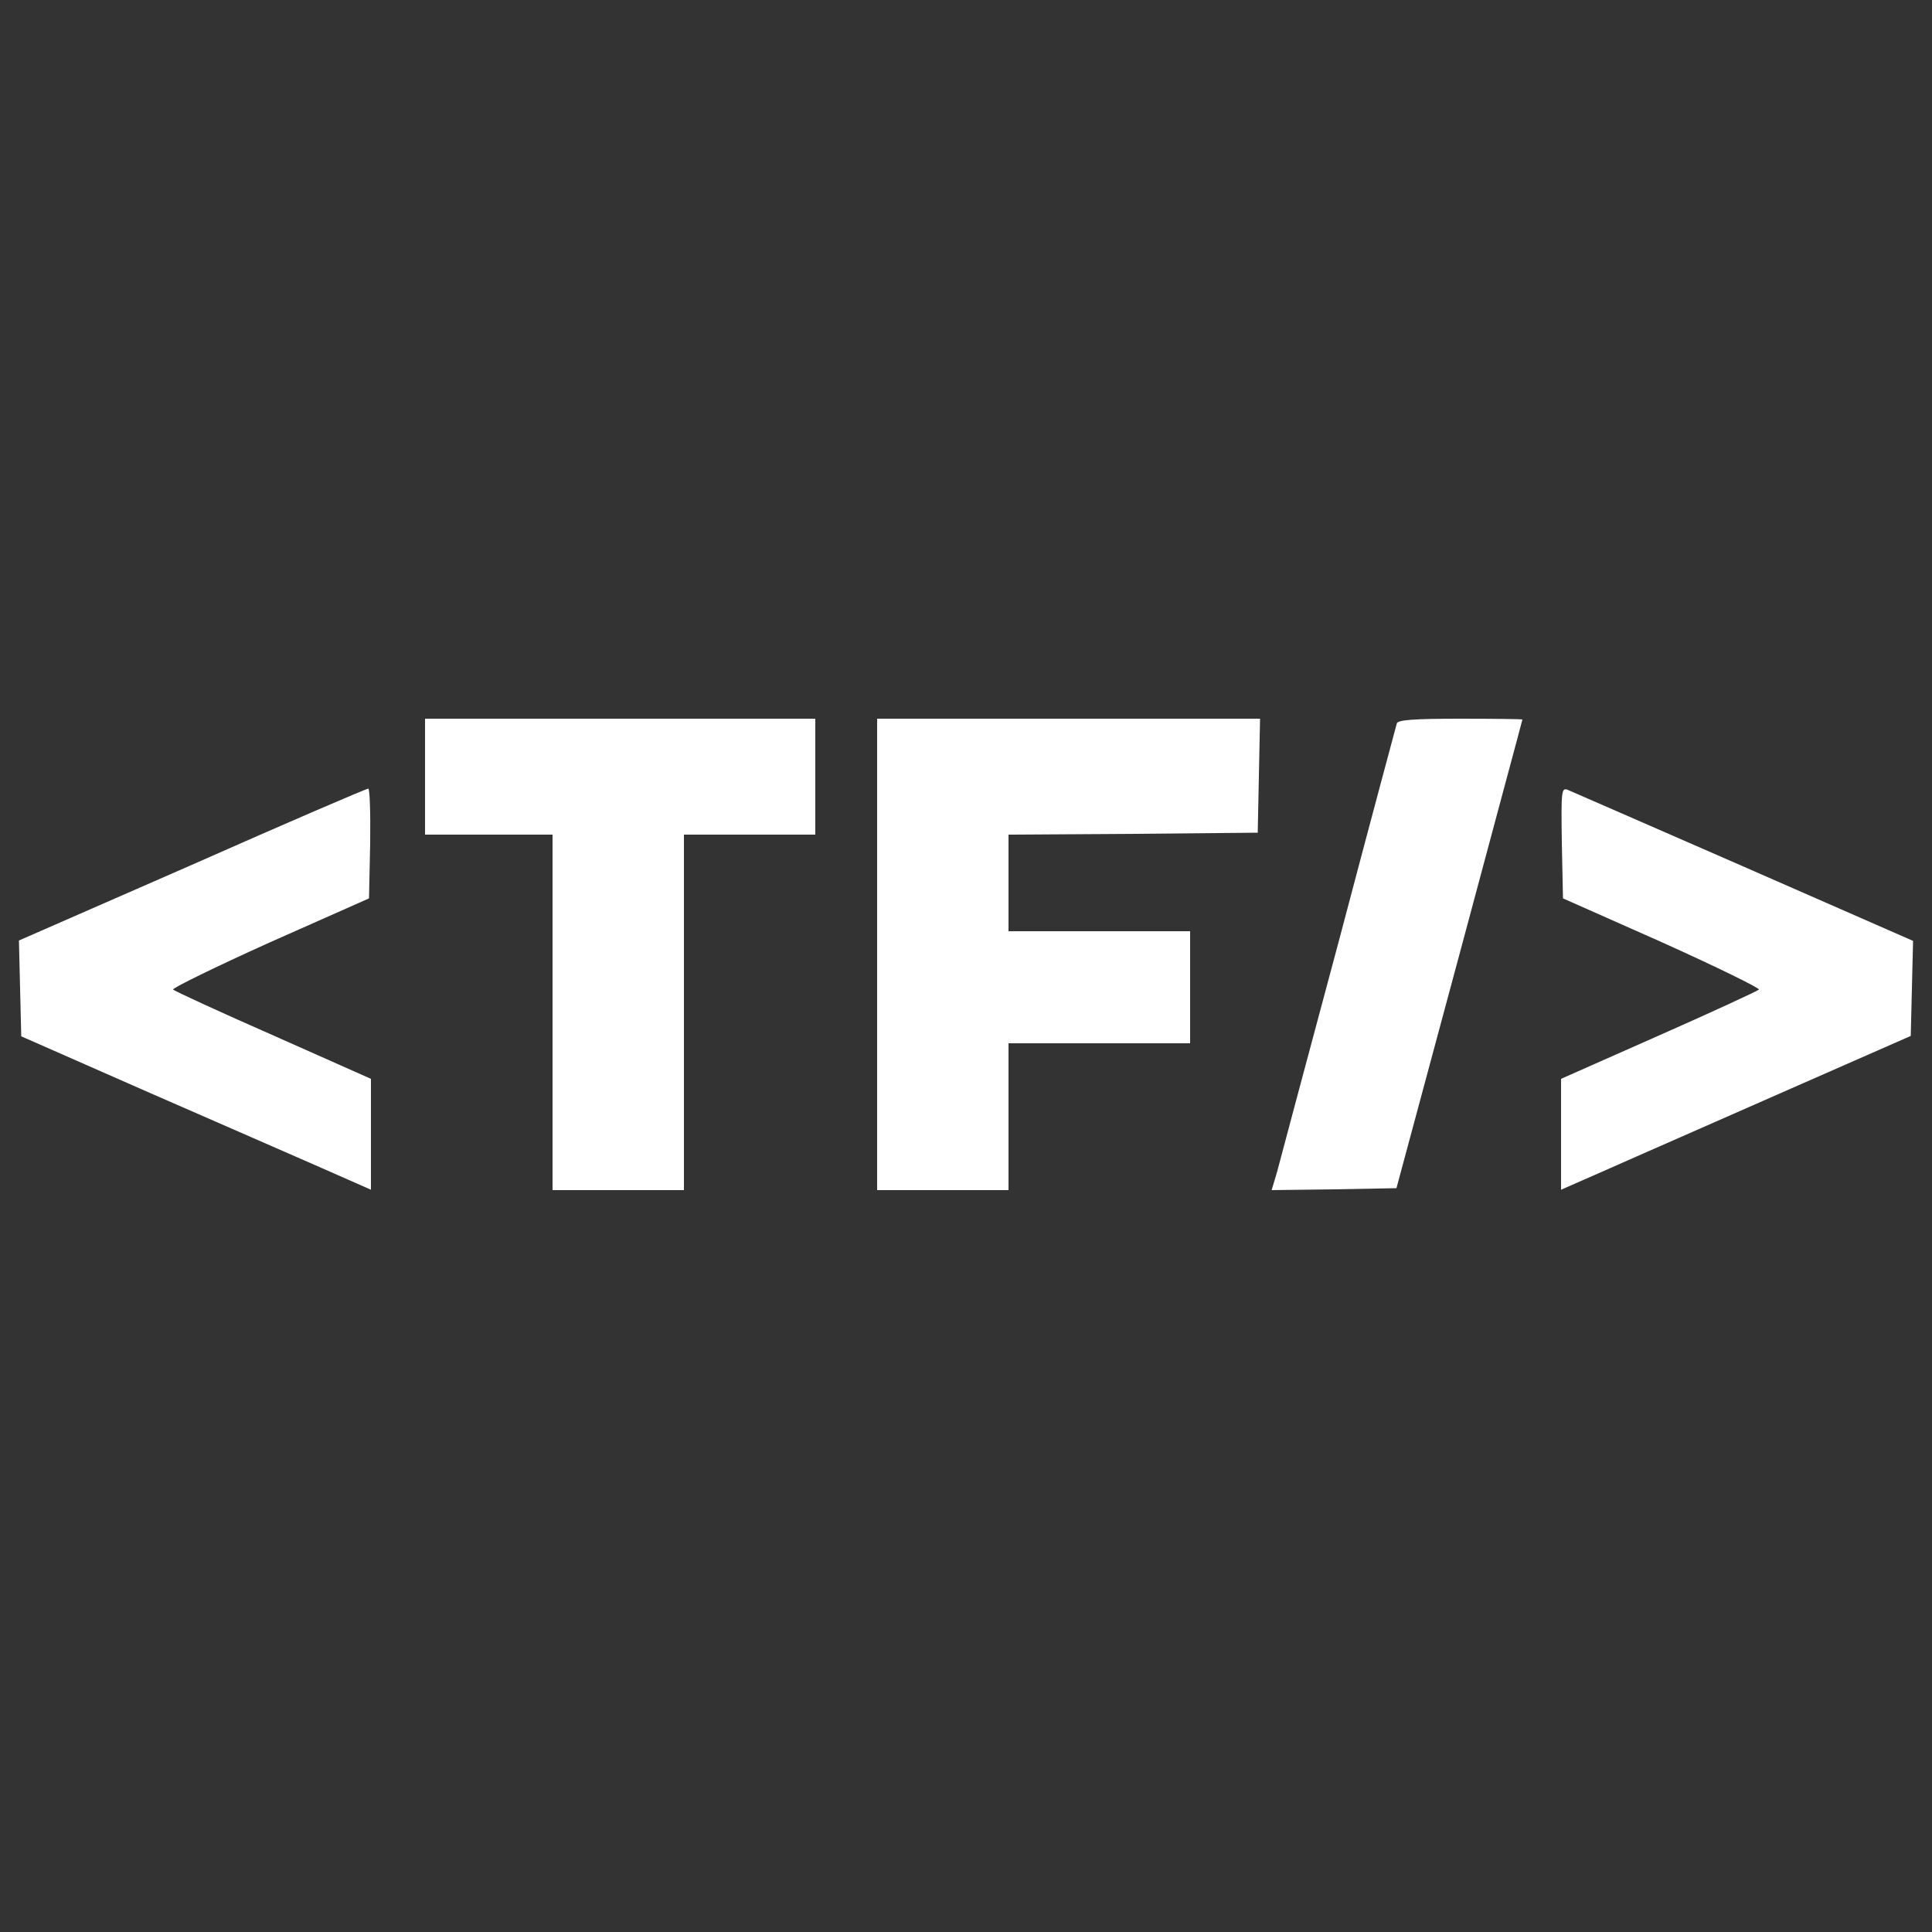 <?xml version="1.0" standalone="no"?>
<!DOCTYPE svg PUBLIC "-//W3C//DTD SVG 20010904//EN"
 "http://www.w3.org/TR/2001/REC-SVG-20010904/DTD/svg10.dtd">
<svg version="1.0" xmlns="http://www.w3.org/2000/svg"
 viewBox="0 0 500 500"
 preserveAspectRatio="xMidYMid meet">

<rect x="0" y="0" width="500" height="500" fill="#333333" stroke="none"/>

<g transform="translate(0,500) scale(0.1,-0.1)"
fill="#ffffff" stroke="none">
<path d="M1100 2990 l0 -150 165 0 165 0 0 -460 0 -460 170 0 170 0 0 460 0
460 170 0 170 0 0 150 0 150 -505 0 -505 0 0 -150z"/>
<path d="M2270 2530 l0 -610 170 0 170 0 0 190 0 190 235 0 235 0 0 145 0 145
-235 0 -235 0 0 125 0 125 323 2 322 3 3 148 3 147 -496 0 -495 0 0 -610z"/>
<path d="M3615 3128 c-2 -7 -70 -260 -150 -563 -81 -302 -153 -571 -160 -598
l-14 -47 161 2 162 3 163 605 c89 333 163 606 163 608 0 1 -72 2 -160 2 -120
0 -162 -3 -165 -12z"/>
<path d="M497 2762 l-448 -196 3 -124 3 -124 325 -143 c179 -78 382 -167 453
-198 l127 -56 0 143 0 144 -252 112 c-139 61 -256 115 -260 119 -4 3 108 58
250 122 l257 114 3 143 c1 78 -1 142 -5 141 -5 0 -210 -88 -456 -197z"/>
<path d="M4042 2819 l3 -144 257 -114 c142 -64 254 -119 250 -122 -4 -4 -121
-58 -259 -119 l-253 -112 0 -143 0 -144 123 54 c67 30 271 119 452 199 l330
145 3 123 3 123 -438 192 c-241 105 -446 195 -456 199 -16 6 -17 -3 -15 -137z"/>
</g>
</svg>
